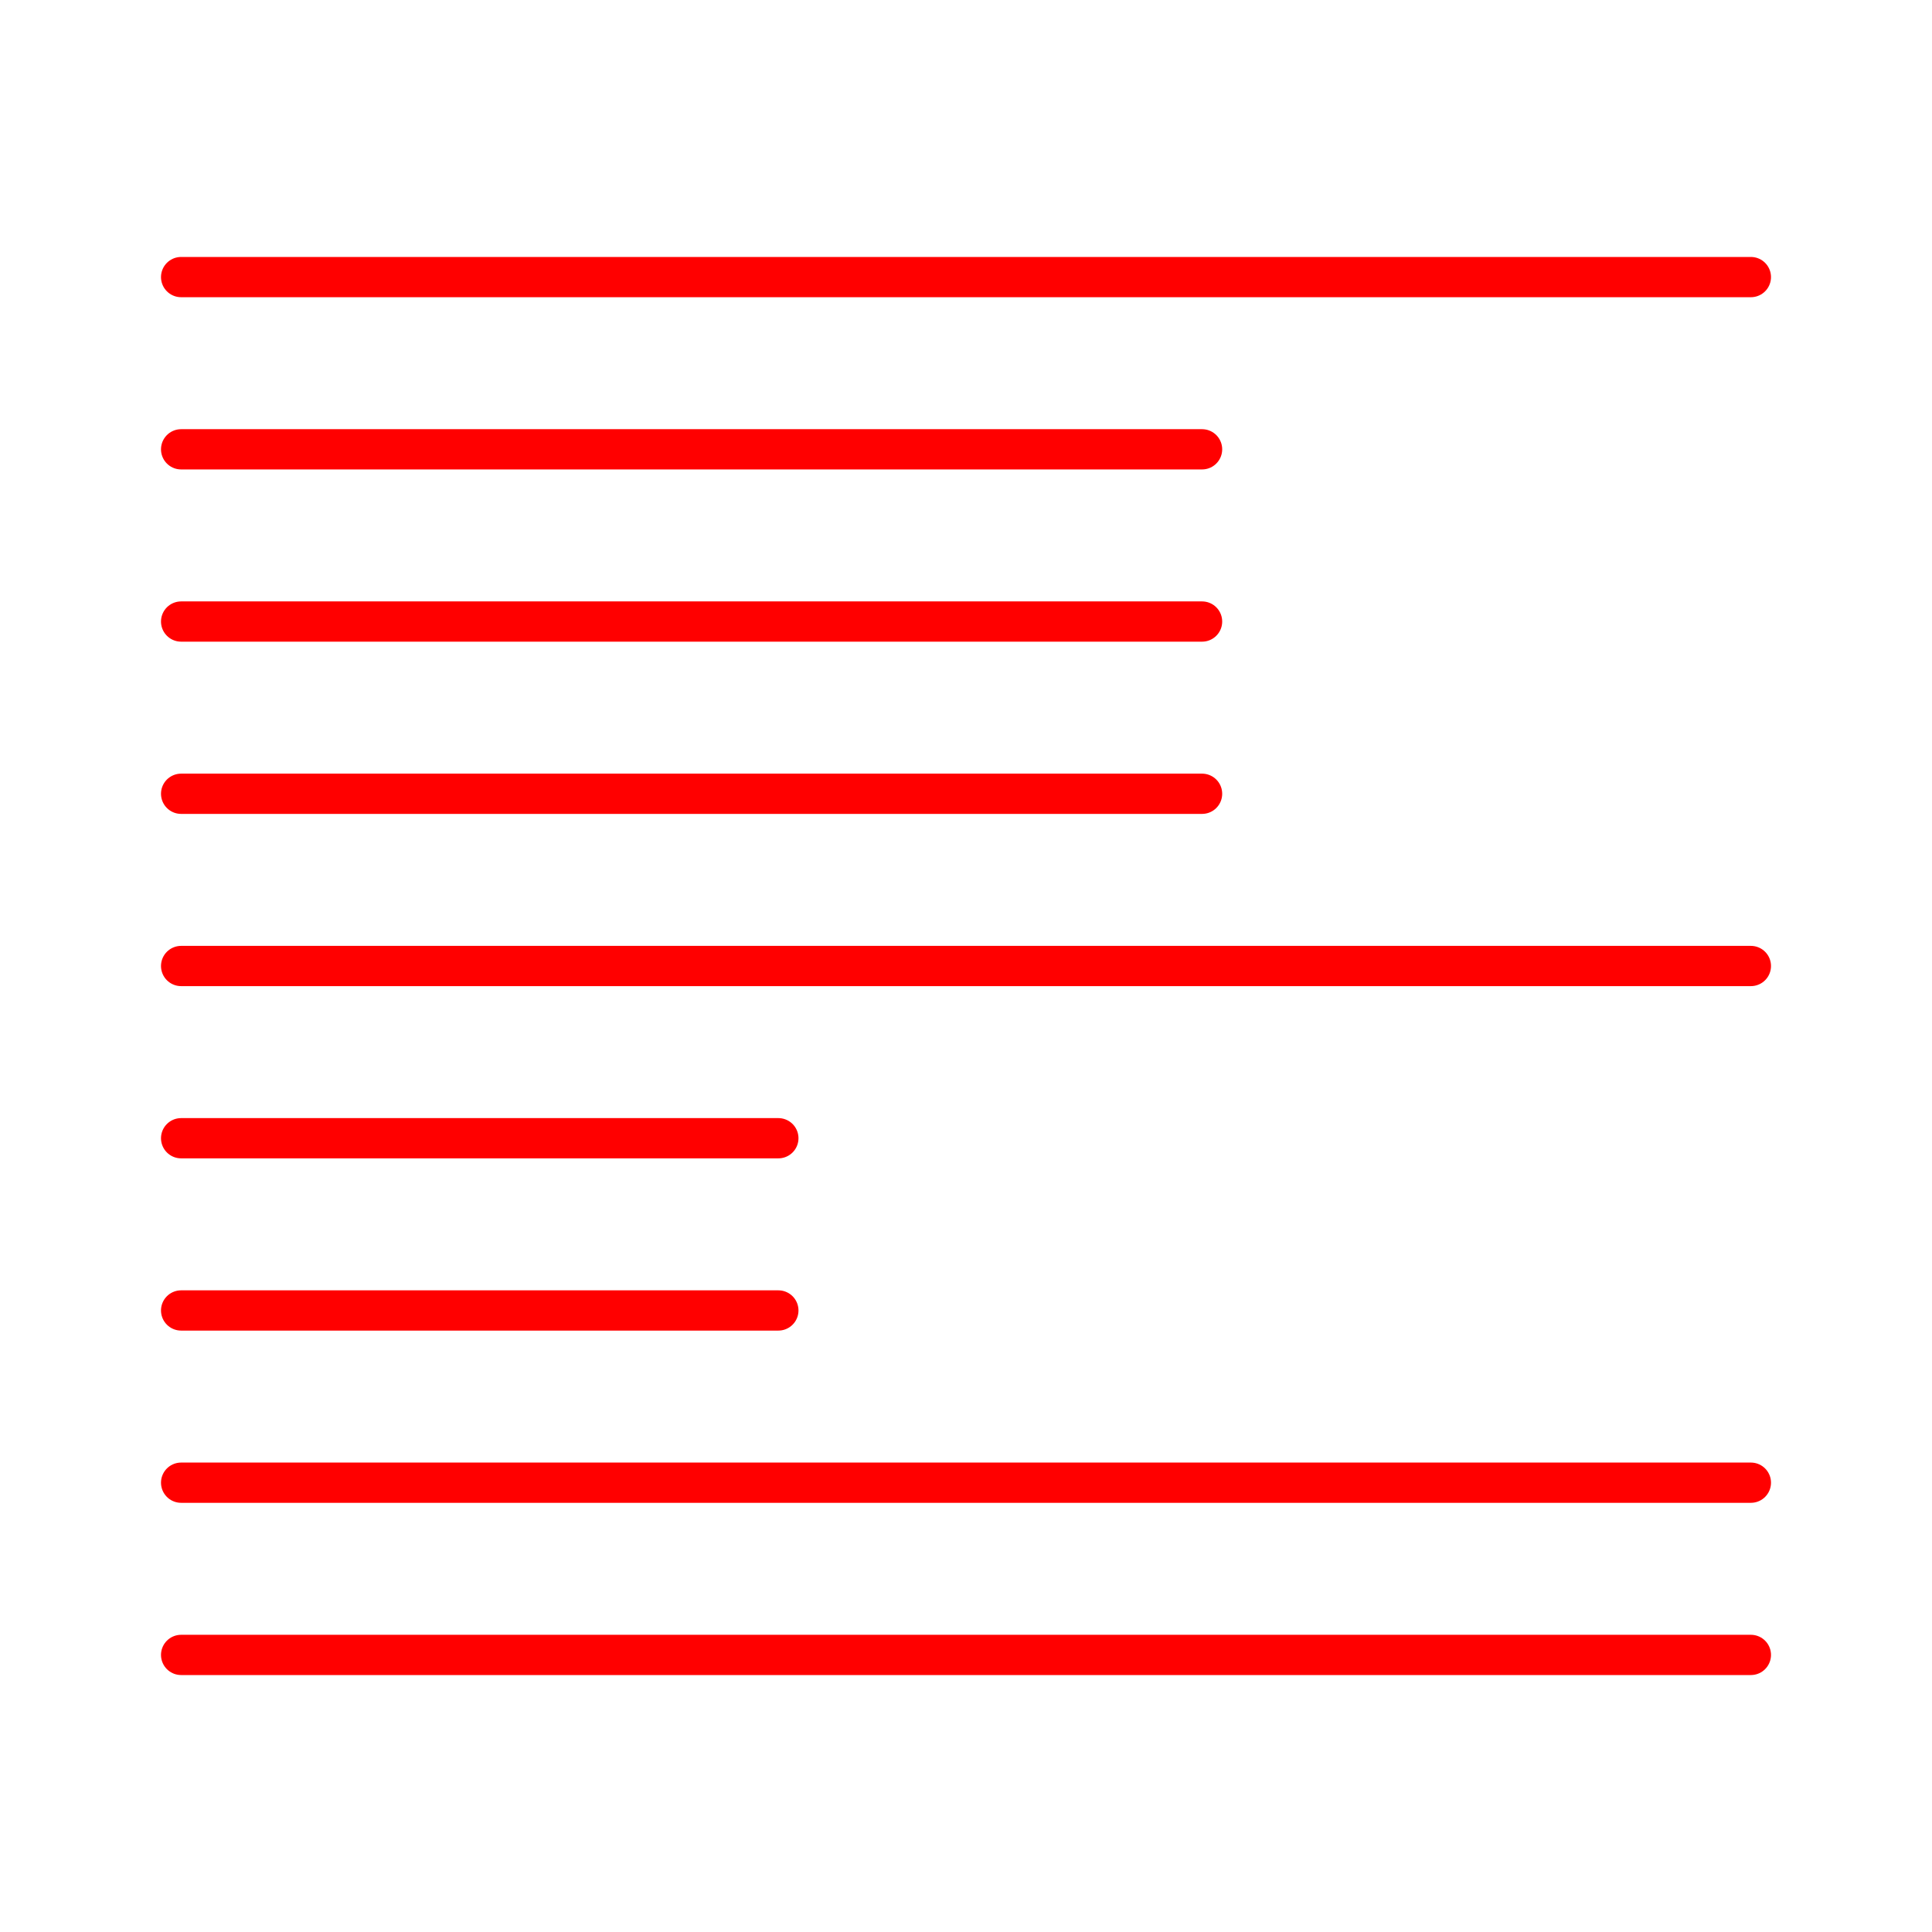 <svg xmlns="http://www.w3.org/2000/svg" viewBox="0 0 48 48"><defs><style>.a{fill:none;stroke:#ff0000;stroke-linecap:round;stroke-linejoin:round;}</style></defs><line class="a" x1="4.5" y1="6.884" x2="43.5" y2="6.884"/><line class="a" x1="4.5" y1="41.116" x2="43.5" y2="41.116"/><line class="a" x1="4.5" y1="36.837" x2="43.5" y2="36.837"/><line class="a" x1="4.5" y1="24" x2="43.5" y2="24"/><line class="a" x1="4.5" y1="28.279" x2="19.338" y2="28.279"/><line class="a" x1="4.5" y1="32.558" x2="19.338" y2="32.558"/><line class="a" x1="4.5" y1="15.442" x2="29.865" y2="15.442"/><line class="a" x1="4.5" y1="11.163" x2="29.865" y2="11.163"/><line class="a" x1="4.5" y1="19.721" x2="29.865" y2="19.721"/></svg>